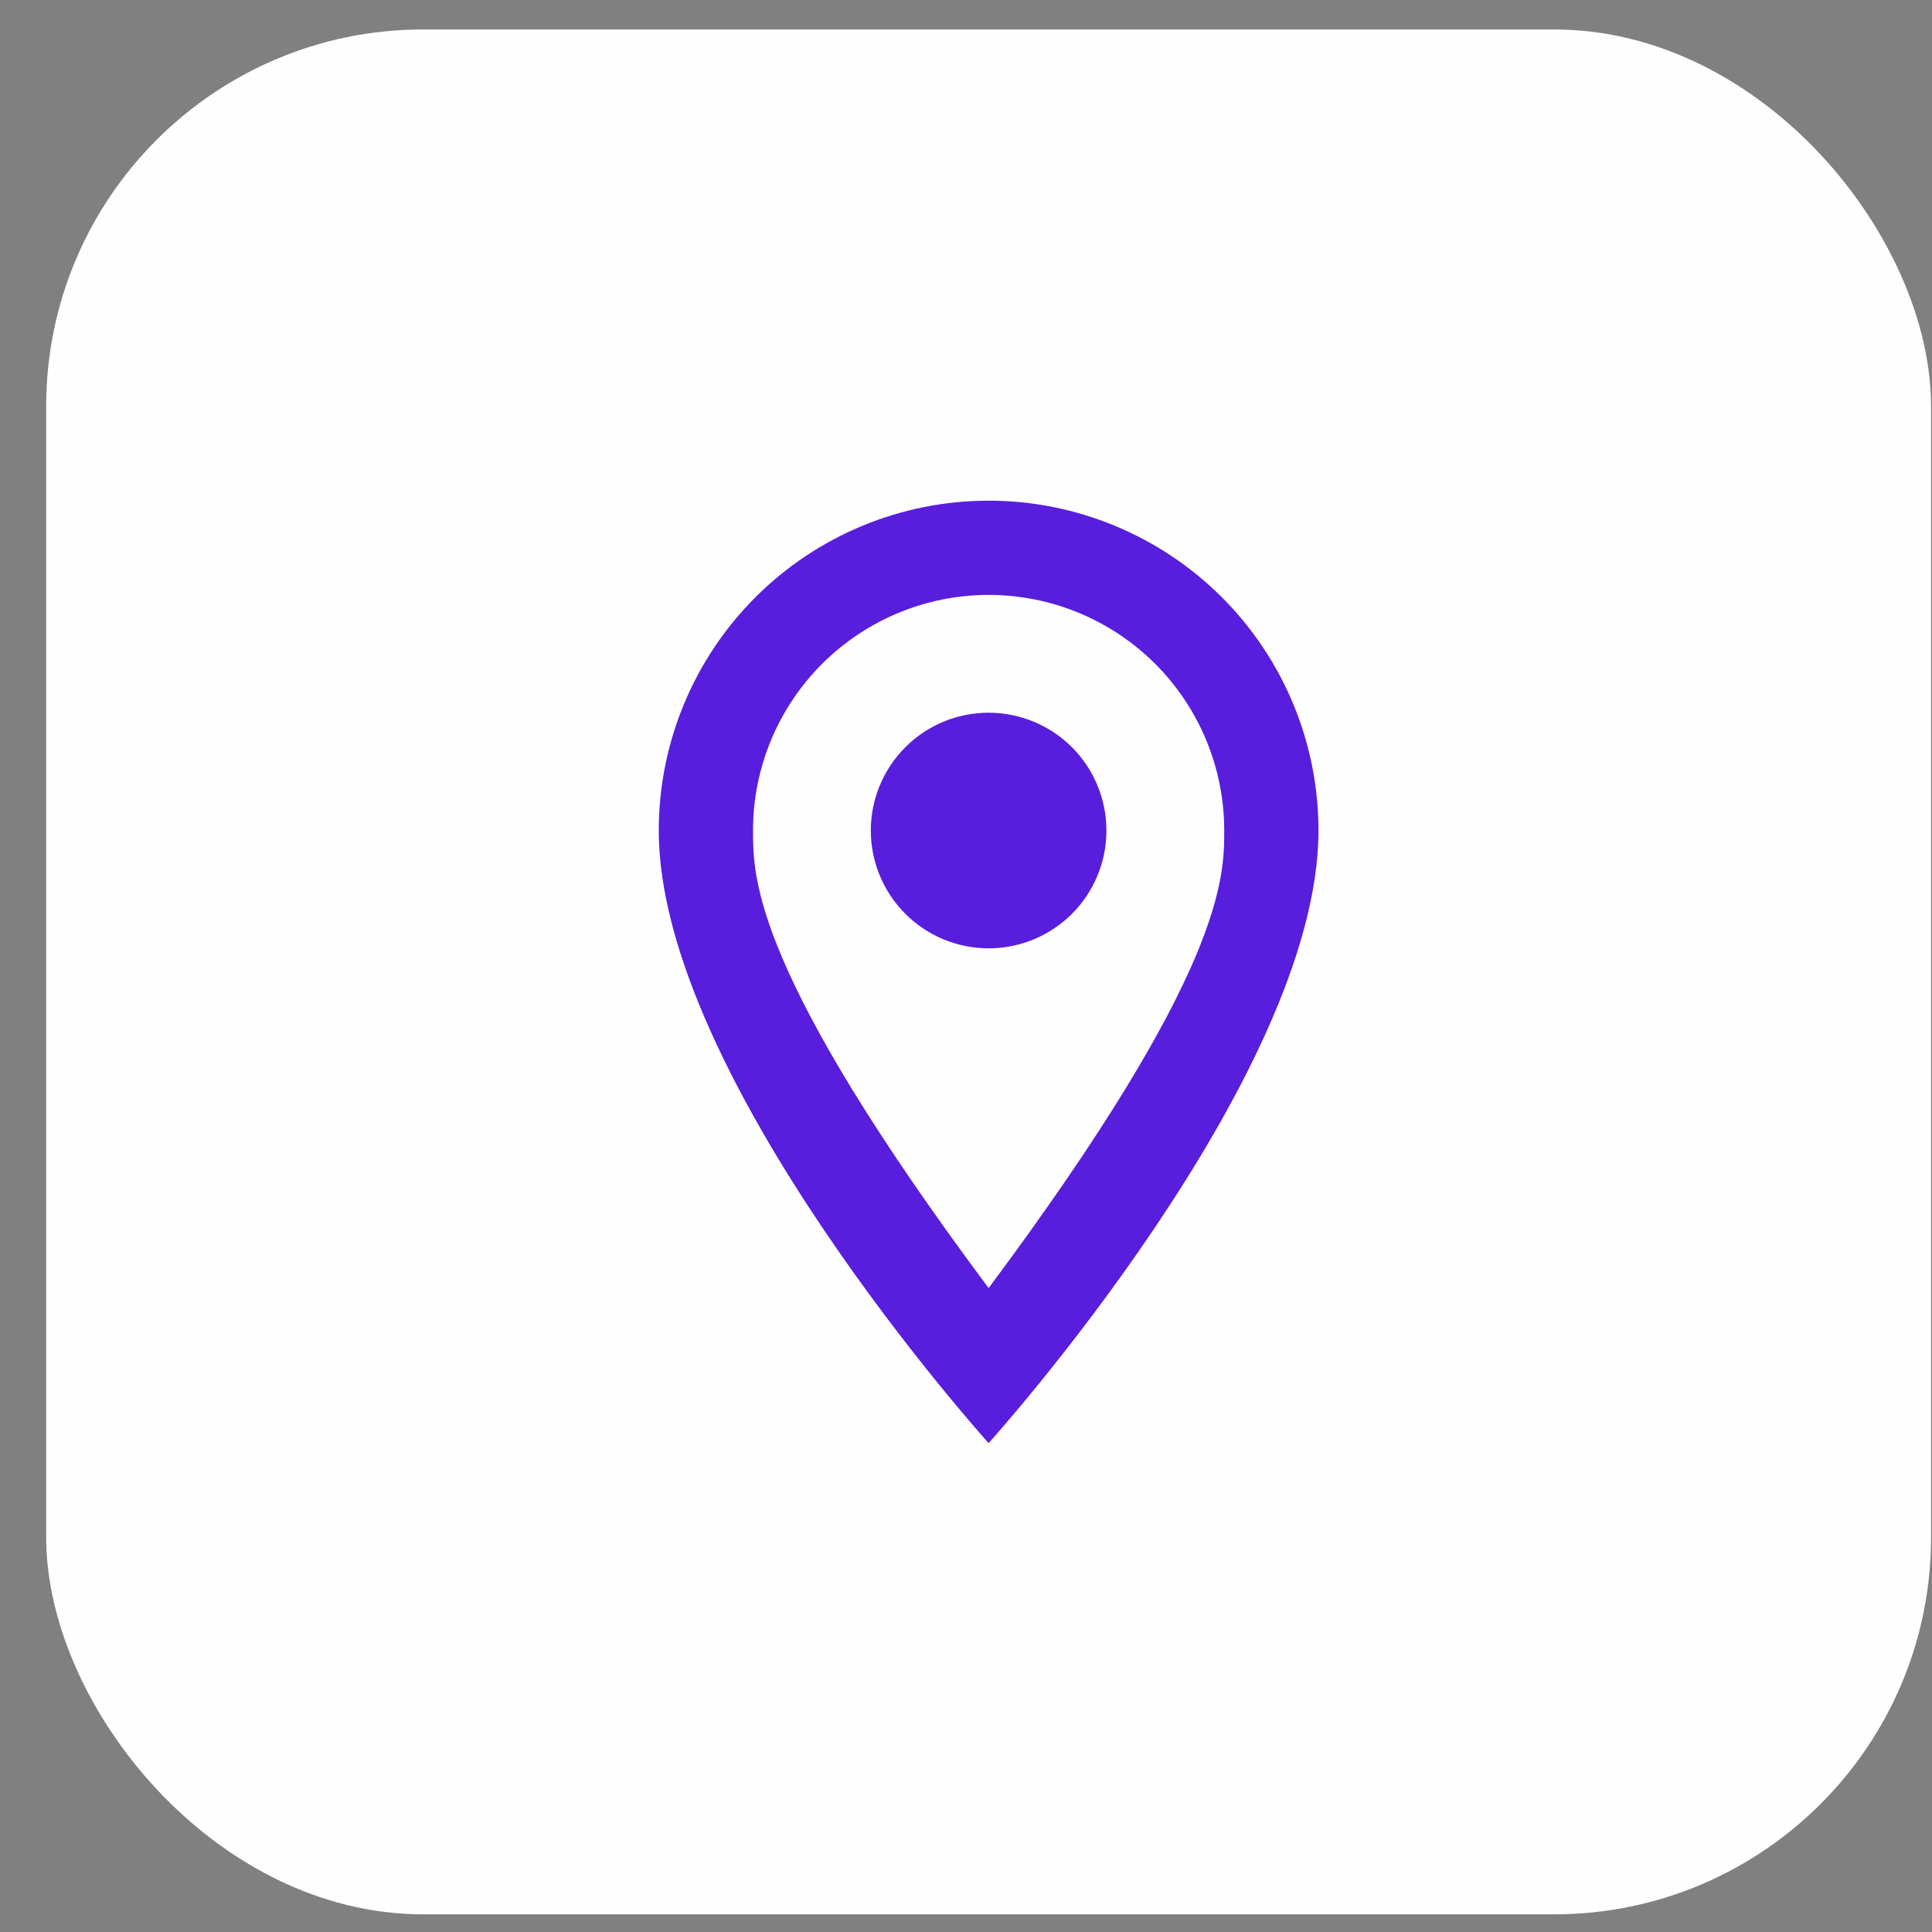 <svg width="41" height="41" viewBox="0 0 41 41" fill="none" xmlns="http://www.w3.org/2000/svg">
<rect x="0" y="0" width="41" height="41" fill="#808080" stroke="none"/>
<rect x="0.98" y="0.625" width="40" height="40" rx="8" fill="#FEFEFE"/>
<path d="M20.98 15.125C21.643 15.125 22.279 15.388 22.748 15.857C23.217 16.326 23.48 16.962 23.48 17.625C23.48 17.953 23.416 18.278 23.29 18.582C23.165 18.885 22.98 19.161 22.748 19.393C22.516 19.625 22.241 19.809 21.937 19.935C21.634 20.06 21.309 20.125 20.98 20.125C20.317 20.125 19.681 19.862 19.213 19.393C18.744 18.924 18.48 18.288 18.48 17.625C18.48 16.962 18.744 16.326 19.213 15.857C19.681 15.388 20.317 15.125 20.98 15.125ZM20.98 10.625C22.837 10.625 24.617 11.363 25.93 12.675C27.243 13.988 27.98 15.768 27.98 17.625C27.98 22.875 20.98 30.625 20.98 30.625C20.98 30.625 13.98 22.875 13.98 17.625C13.98 15.768 14.718 13.988 16.031 12.675C17.343 11.363 19.124 10.625 20.98 10.625ZM20.98 12.625C19.654 12.625 18.383 13.152 17.445 14.089C16.507 15.027 15.98 16.299 15.98 17.625C15.98 18.625 15.98 20.625 20.98 27.335C25.98 20.625 25.98 18.625 25.98 17.625C25.98 16.299 25.454 15.027 24.516 14.089C23.578 13.152 22.307 12.625 20.98 12.625Z" fill="#591DDD"/>
</svg>
